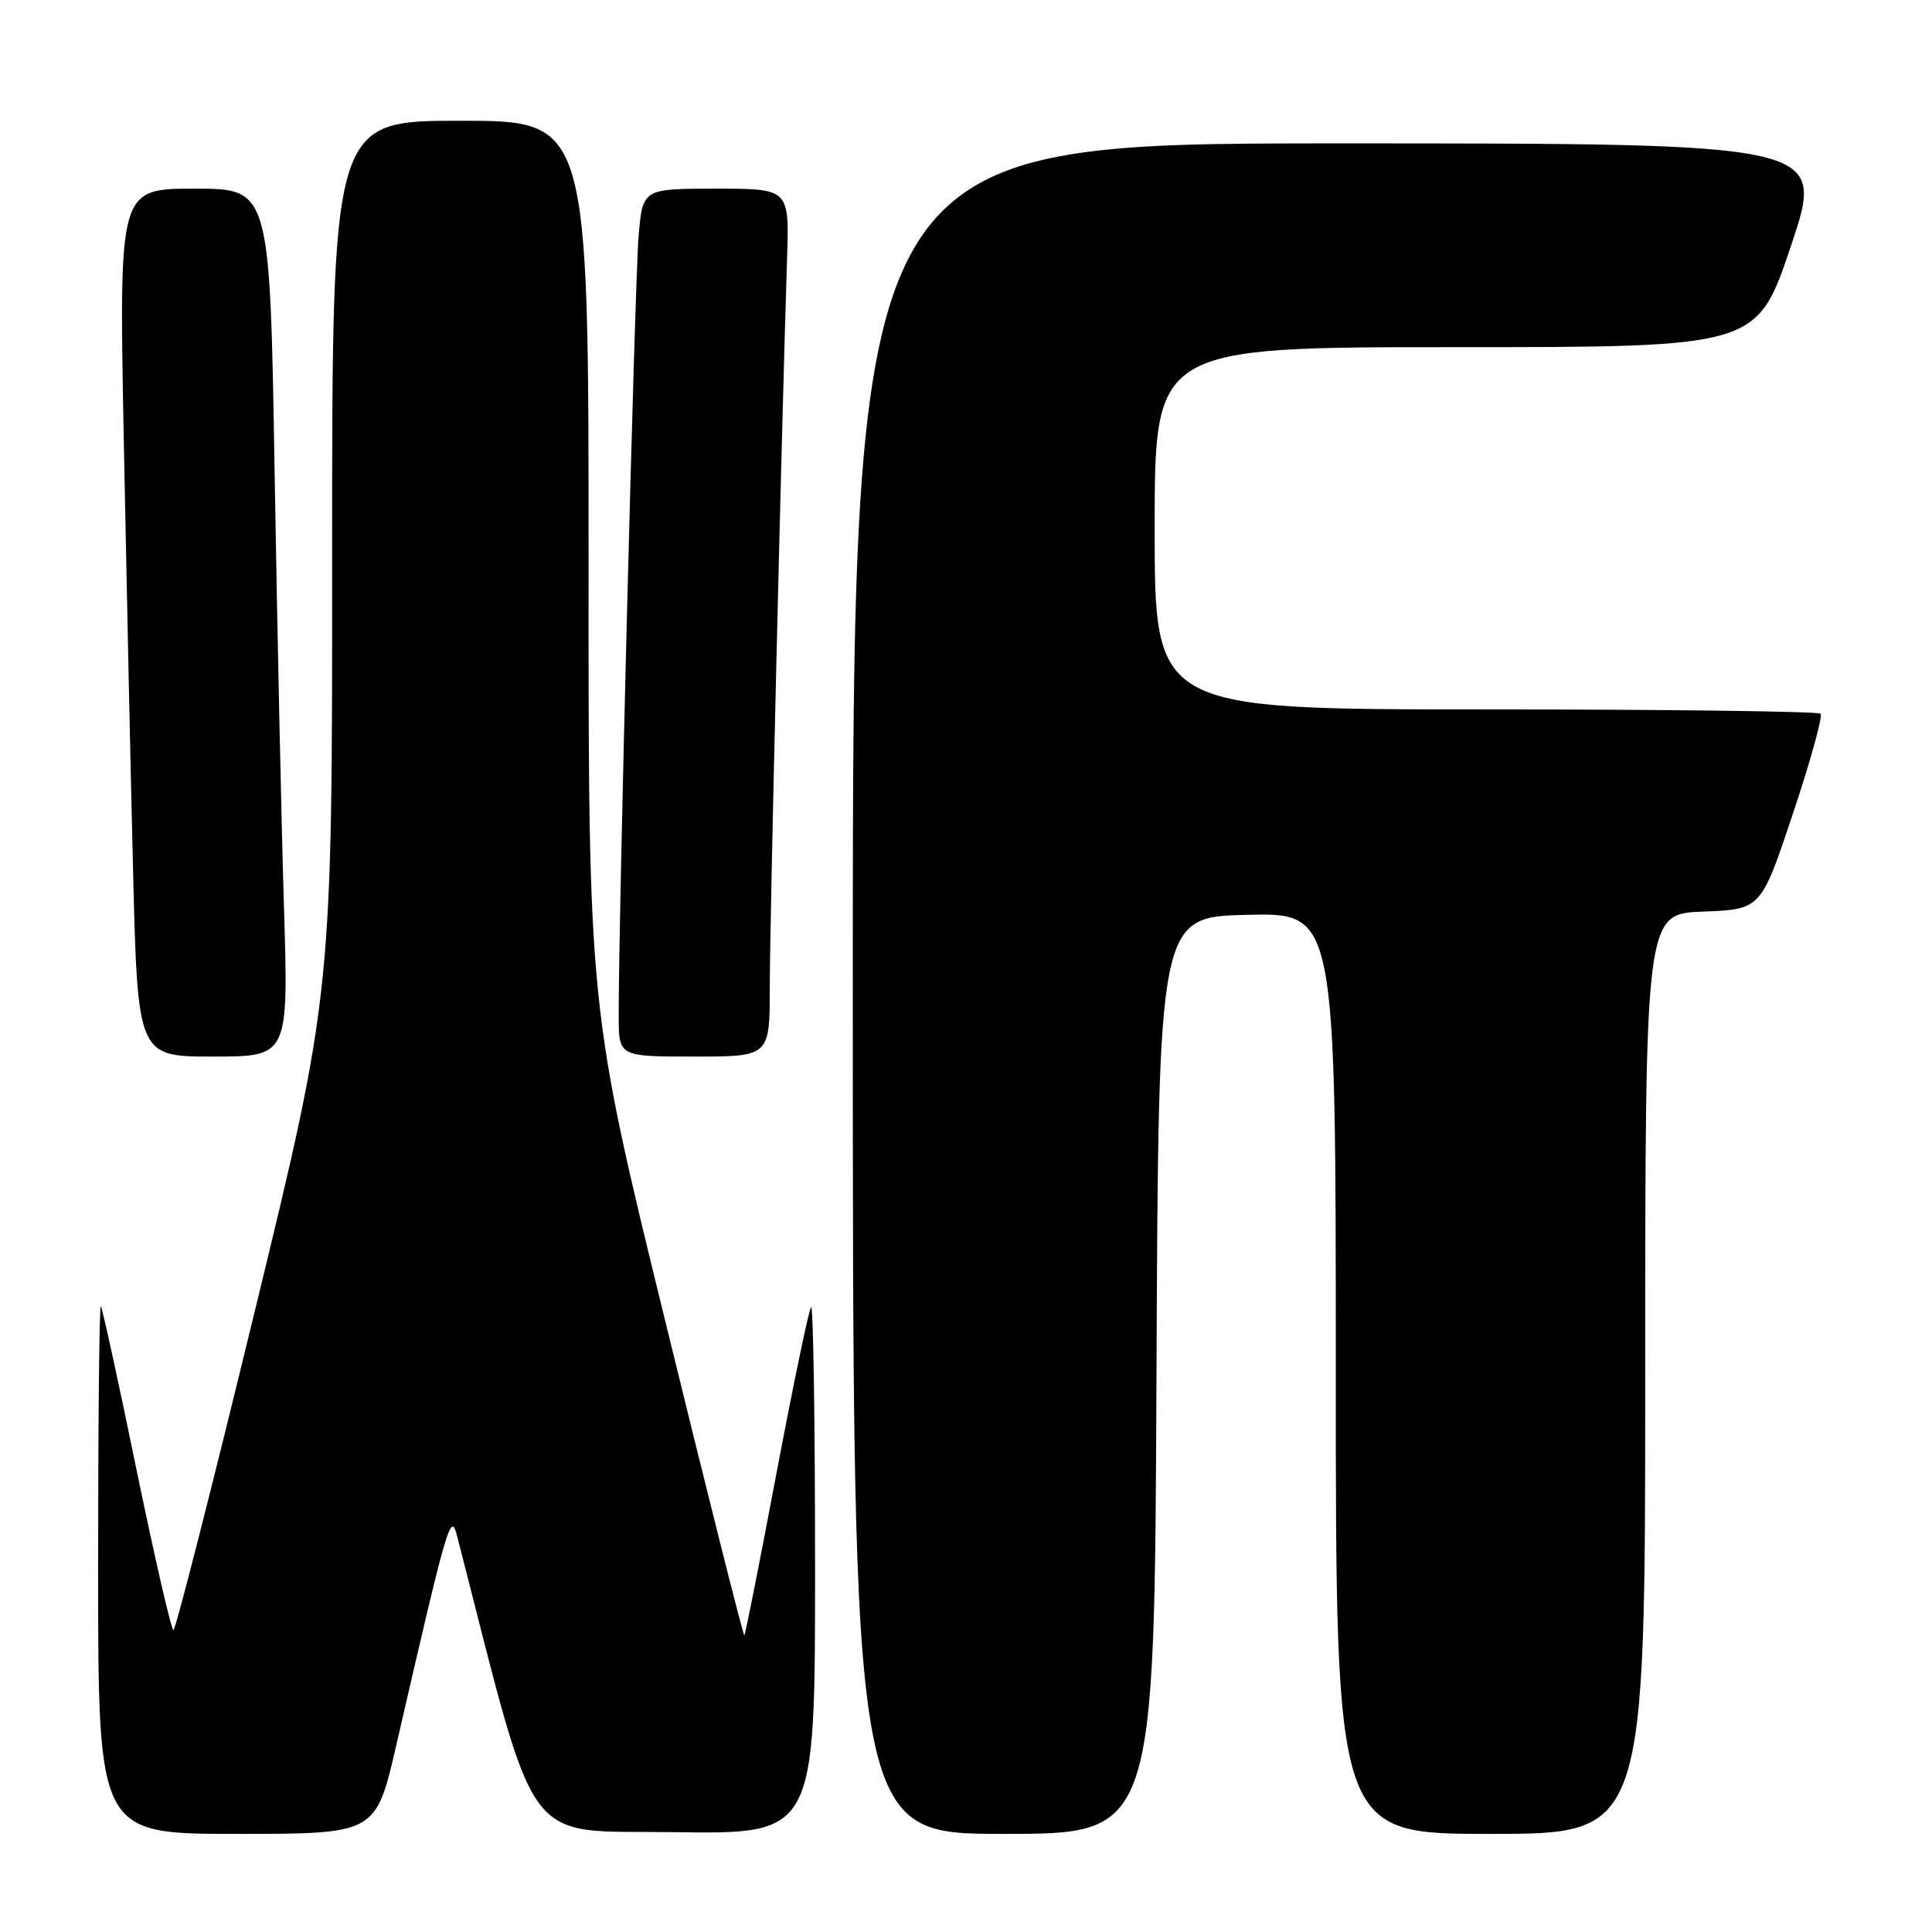 <?xml version="1.0" encoding="UTF-8" standalone="no"?>
<!DOCTYPE svg PUBLIC "-//W3C//DTD SVG 1.1//EN" "http://www.w3.org/Graphics/SVG/1.1/DTD/svg11.dtd" >
<svg xmlns="http://www.w3.org/2000/svg" xmlns:xlink="http://www.w3.org/1999/xlink" version="1.1" viewBox="0 0 256 256">
 <g >
 <path fill="currentColor"
d=" M 52.51 231.25 C 59.33 201.63 59.72 200.27 60.56 203.50 C 71.43 245.81 68.98 242.48 89.34 242.77 C 108.00 243.04 108.00 243.04 108.00 207.86 C 108.00 188.50 107.76 172.90 107.48 173.19 C 107.19 173.48 105.14 183.33 102.91 195.09 C 100.69 206.84 98.77 216.57 98.63 216.70 C 98.50 216.83 93.80 198.16 88.19 175.22 C 77.97 133.50 77.97 133.50 77.99 74.75 C 78.00 16.00 78.00 16.00 61.00 16.00 C 44.00 16.00 44.00 16.00 44.01 73.75 C 44.03 131.50 44.03 131.50 33.76 173.74 C 28.12 196.97 23.27 215.98 22.98 215.99 C 22.70 215.99 20.50 206.44 18.09 194.75 C 15.69 183.06 13.56 173.31 13.36 173.08 C 13.16 172.85 13.00 188.49 13.00 207.83 C 13.00 243.00 13.00 243.00 31.40 243.00 C 49.80 243.00 49.80 243.00 52.51 231.25 Z  M 153.24 182.25 C 153.50 121.50 153.50 121.50 165.25 121.22 C 177.00 120.94 177.00 120.94 177.00 181.97 C 177.00 243.00 177.00 243.00 197.50 243.00 C 218.00 243.00 218.00 243.00 218.00 182.04 C 218.00 121.08 218.00 121.08 225.66 120.79 C 233.33 120.50 233.33 120.50 237.57 107.82 C 239.90 100.85 241.55 94.88 241.24 94.57 C 240.92 94.26 220.94 94.00 196.83 94.00 C 153.00 94.00 153.00 94.00 153.00 70.00 C 153.00 46.00 153.00 46.00 192.91 46.00 C 232.82 46.00 232.82 46.00 237.34 32.50 C 241.85 19.00 241.85 19.00 177.43 19.00 C 113.00 19.00 113.00 19.00 113.00 131.00 C 113.00 243.00 113.00 243.00 132.99 243.00 C 152.98 243.00 152.98 243.00 153.24 182.25 Z  M 37.63 120.25 C 37.29 109.39 36.74 83.51 36.39 62.75 C 35.77 25.00 35.77 25.00 25.77 25.00 C 15.77 25.00 15.77 25.00 16.39 57.75 C 16.74 75.76 17.29 101.64 17.63 115.25 C 18.24 140.00 18.24 140.00 28.23 140.00 C 38.23 140.00 38.23 140.00 37.63 120.25 Z  M 102.00 130.75 C 102.00 122.45 103.54 57.77 104.29 34.25 C 104.59 25.00 104.59 25.00 94.88 25.00 C 85.16 25.00 85.16 25.00 84.62 31.25 C 84.12 36.98 81.94 122.61 81.98 134.75 C 82.00 140.00 82.00 140.00 92.00 140.00 C 102.00 140.00 102.00 140.00 102.00 130.75 Z "/>
</g>
</svg>